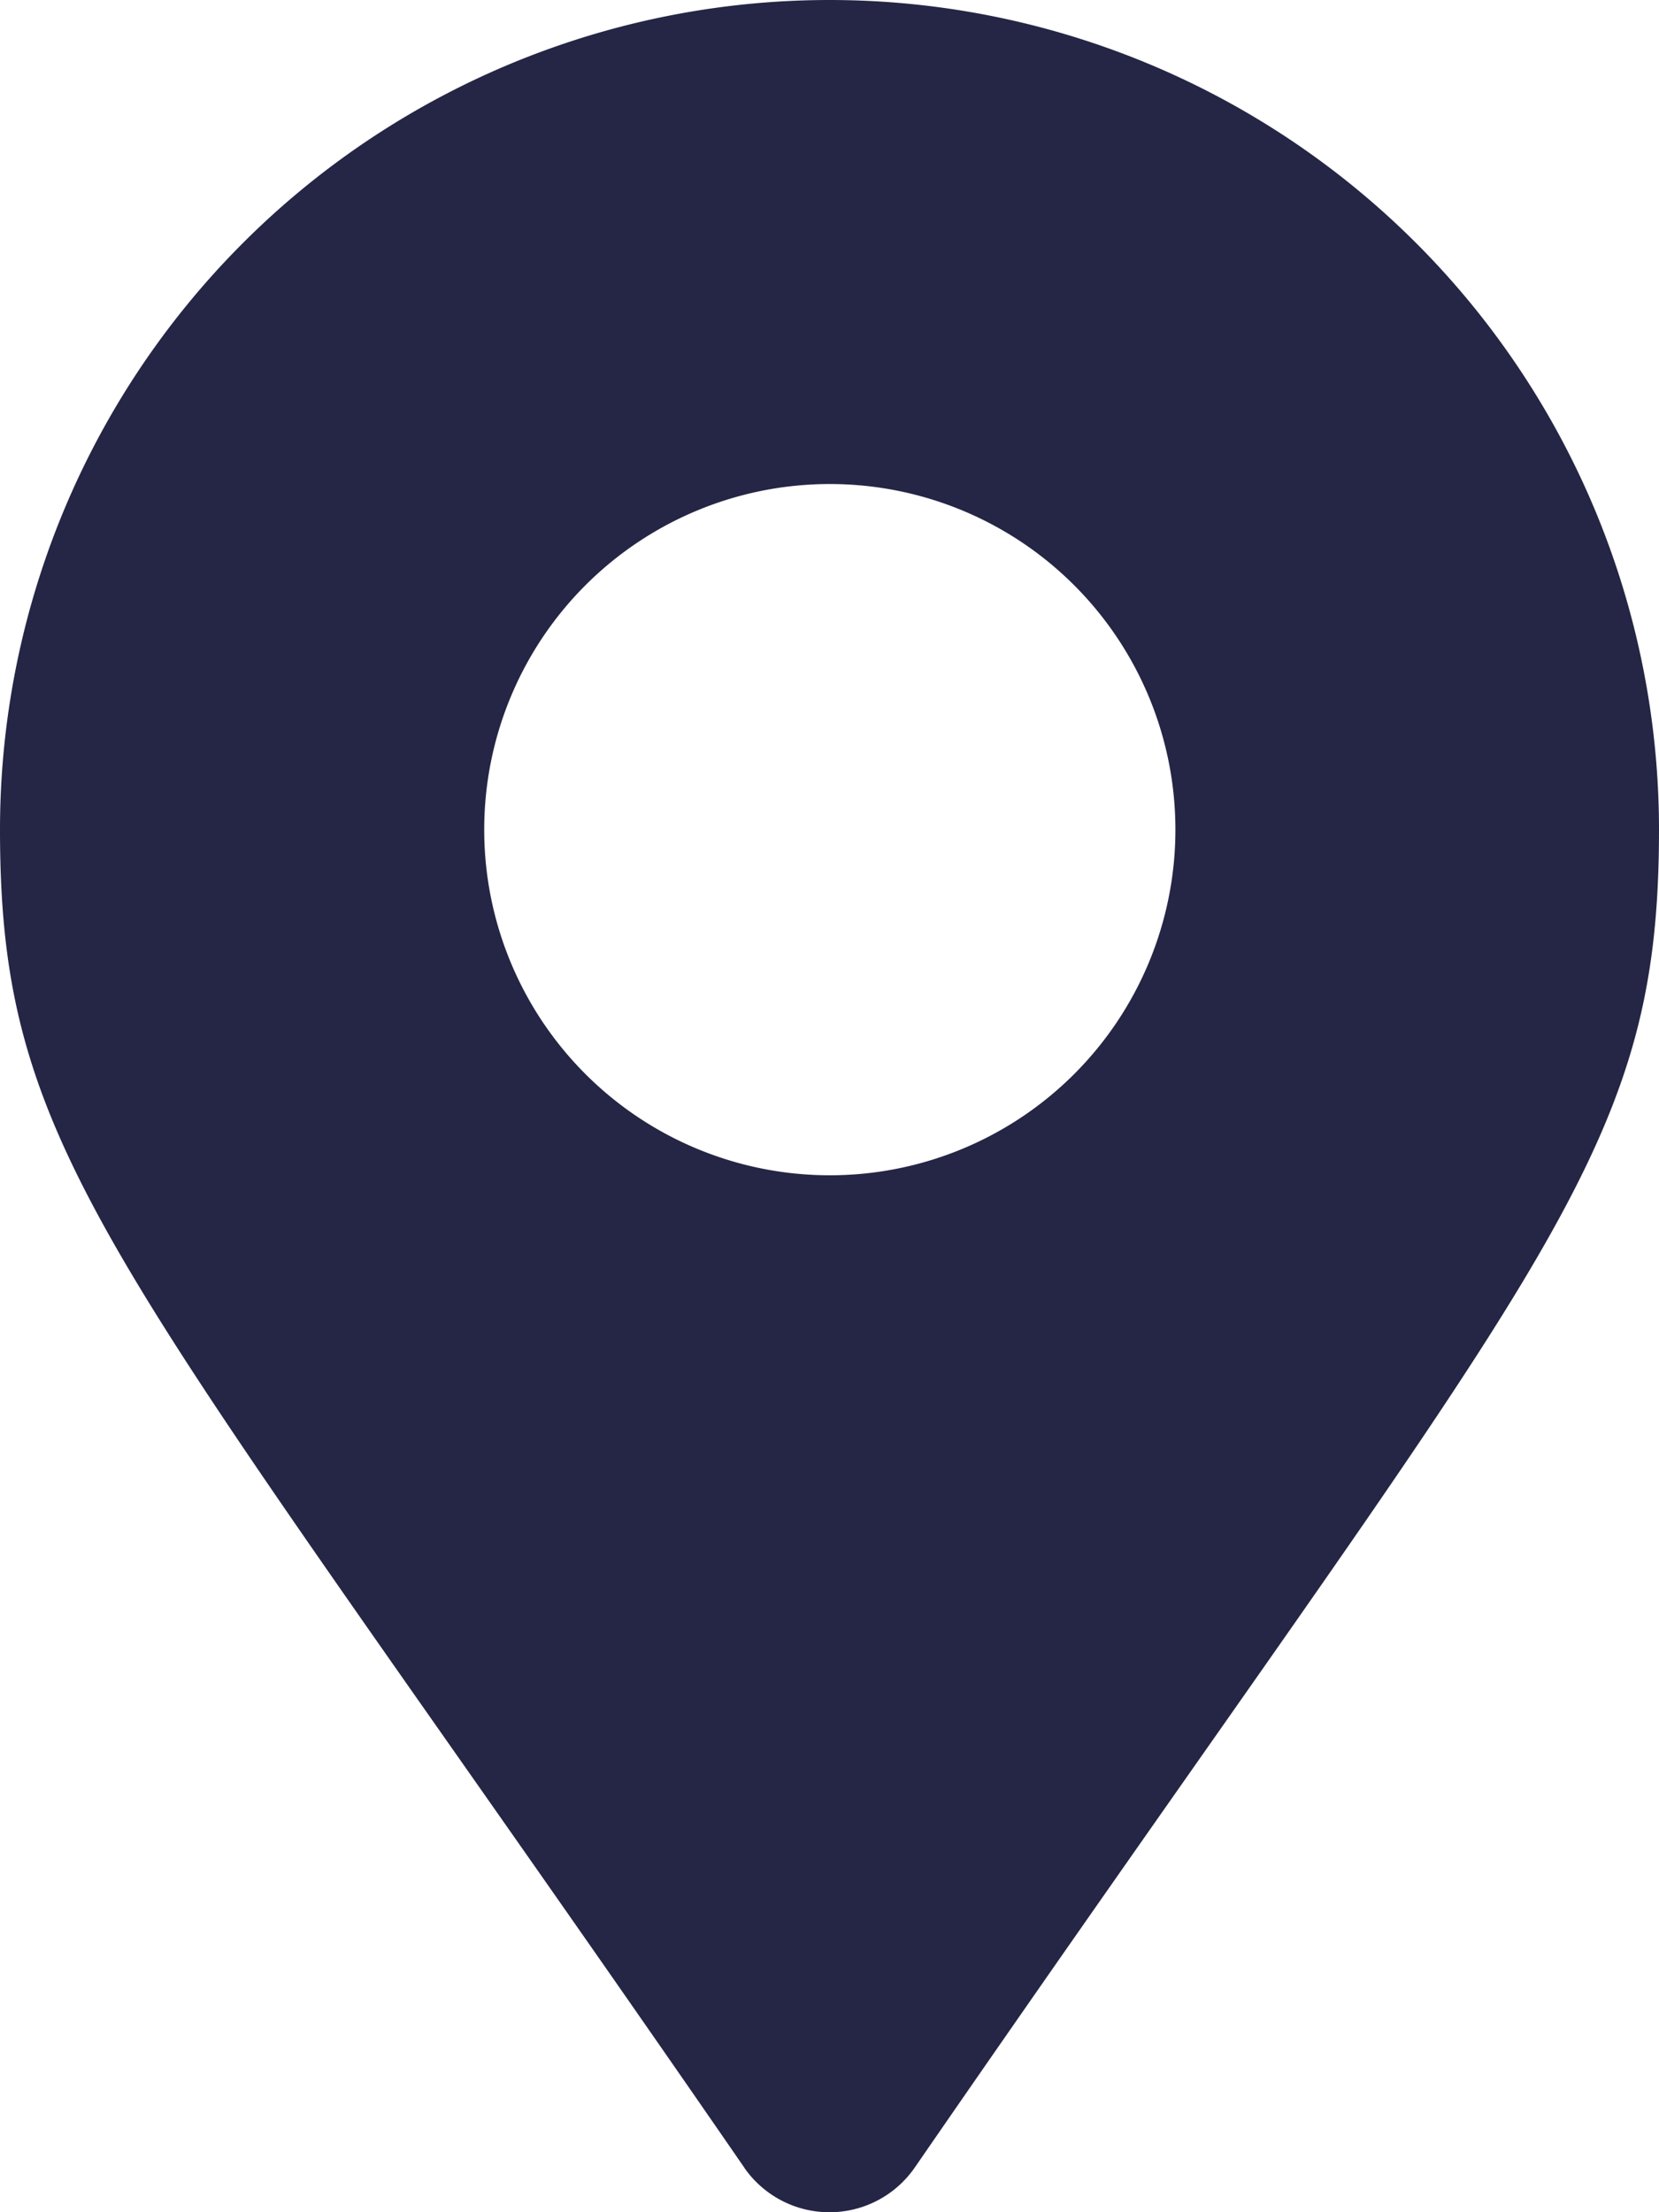<svg xmlns="http://www.w3.org/2000/svg" width="21.338" height="28.451" viewBox="0 0 21.338 28.451">
  <path id="Icon_awesome-map-marker-alt" data-name="Icon awesome-map-marker-alt" d="M9.573,27.877C1.5,16.172,0,14.971,0,10.669a10.669,10.669,0,0,1,21.338,0c0,4.3-1.5,5.5-9.573,17.208a1.334,1.334,0,0,1-2.193,0Zm1.1-12.762a4.445,4.445,0,1,0-4.445-4.445A4.445,4.445,0,0,0,10.669,15.115Z" fill="#252645"/>
</svg>

